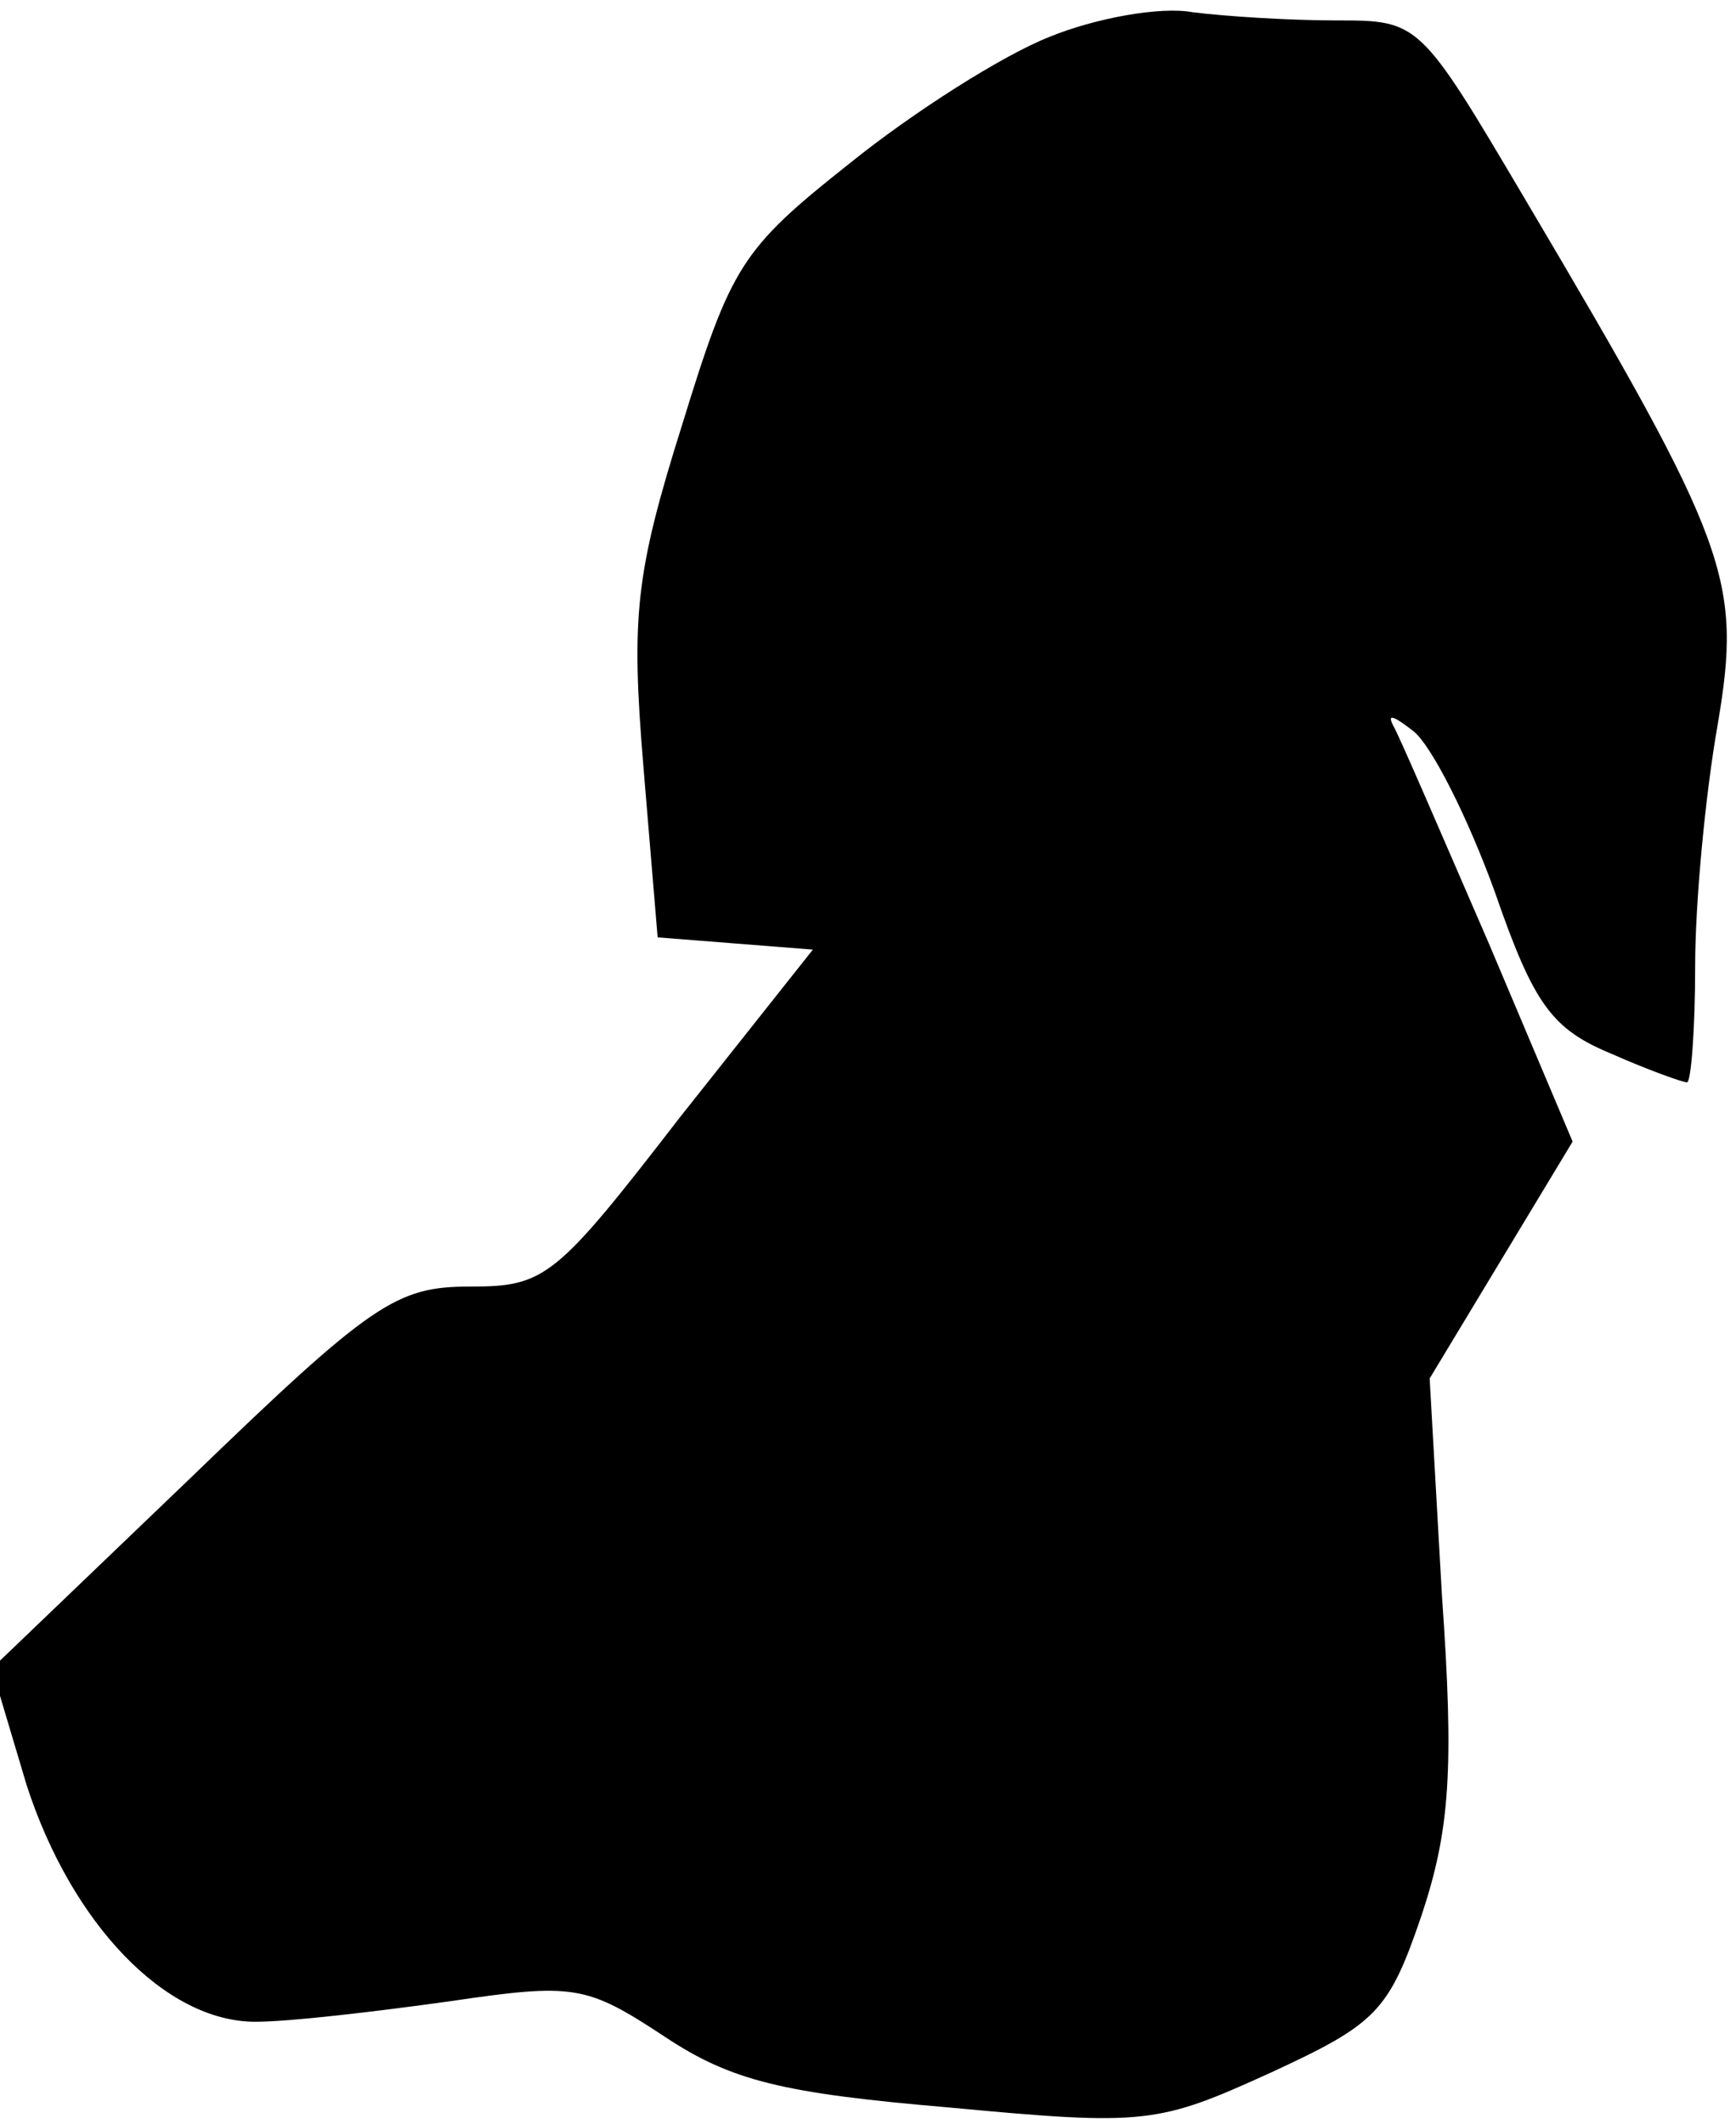 <?xml version="1.0" standalone="no"?>
<!DOCTYPE svg PUBLIC "-//W3C//DTD SVG 20010904//EN"
 "http://www.w3.org/TR/2001/REC-SVG-20010904/DTD/svg10.dtd">
<svg version="1.0" xmlns="http://www.w3.org/2000/svg"
 width="85pt" height="104pt" viewBox="0 0 85 104"
 preserveAspectRatio="xMidYMid meet">
<g transform="translate(0,104) scale(0.1,-0.1)"
fill="#000000" stroke="none">
<path fill="#000000" stroke="none" d="M514 1022 c-23 -9 -67 -37 -98 -62 -53
-42 -58 -50 -82 -128 -23 -73 -25 -94 -19 -167 l7 -84 38 -3 38 -3 -65 -82
c-61 -79 -66 -83 -103 -83 -36 0 -48 -8 -137 -94 l-97 -93 17 -57 c22 -68 68
-116 112 -116 17 0 59 5 95 10 61 9 67 8 105 -17 33 -22 58 -28 140 -35 96 -9
102 -8 157 17 52 24 58 30 74 77 14 42 16 72 10 157 l-6 106 35 58 35 58 -41
97 c-23 53 -44 102 -47 107 -3 6 1 4 10 -3 9 -7 27 -43 40 -79 19 -55 28 -67
57 -79 18 -8 35 -14 37 -14 2 0 4 26 4 57 0 31 5 84 11 118 12 71 6 88 -94
257 -52 88 -52 88 -93 88 -23 0 -54 2 -70 4 -16 3 -48 -3 -70 -12z"/>
</g>
</svg>

